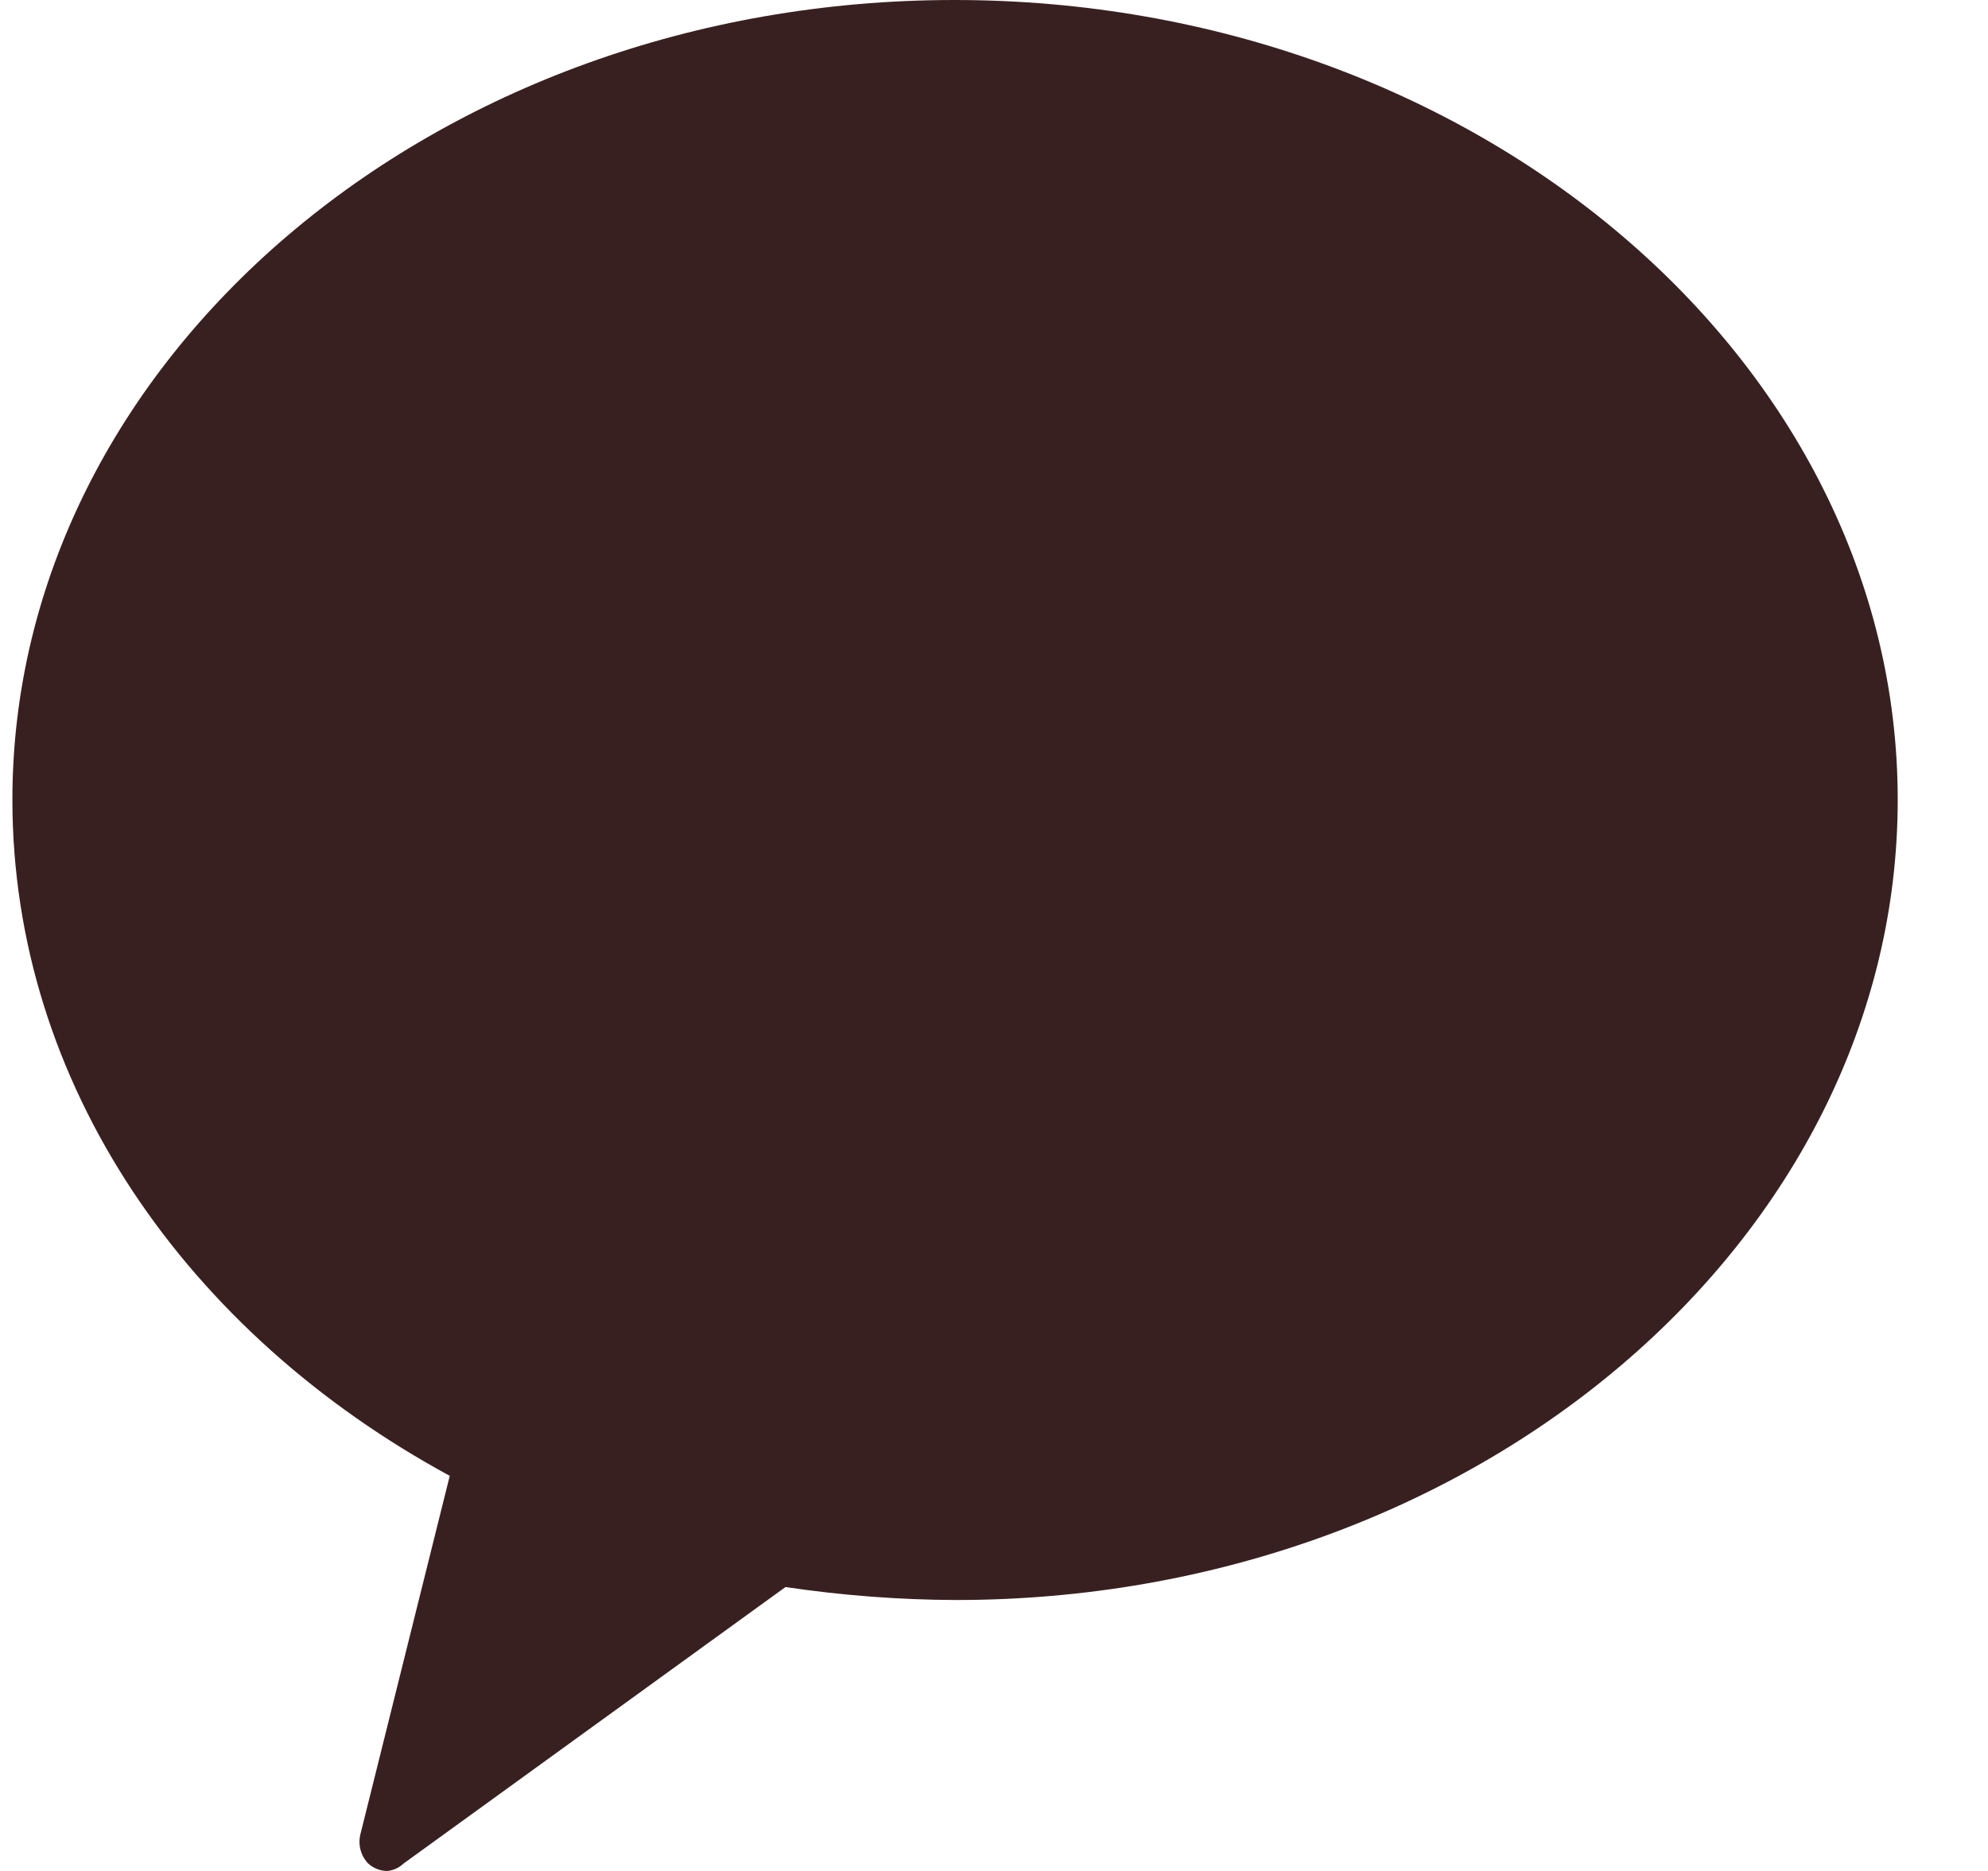 <svg width="17" height="16" viewBox="0 0 17 16" fill="none" xmlns="http://www.w3.org/2000/svg">
<path d="M8.161 0C3.702 0 0.106 3.089 0.106 6.839C0.106 9.273 1.602 11.404 3.846 12.621L3.087 15.666C3.073 15.712 3.07 15.761 3.08 15.808C3.091 15.855 3.113 15.898 3.144 15.932C3.19 15.976 3.25 16 3.311 16C3.362 15.996 3.411 15.974 3.449 15.938L6.717 13.572C7.2 13.644 7.686 13.681 8.173 13.683C12.626 13.683 16.228 10.595 16.228 6.839C16.228 3.083 12.615 0 8.161 0Z" fill="#392020"/>
</svg>
